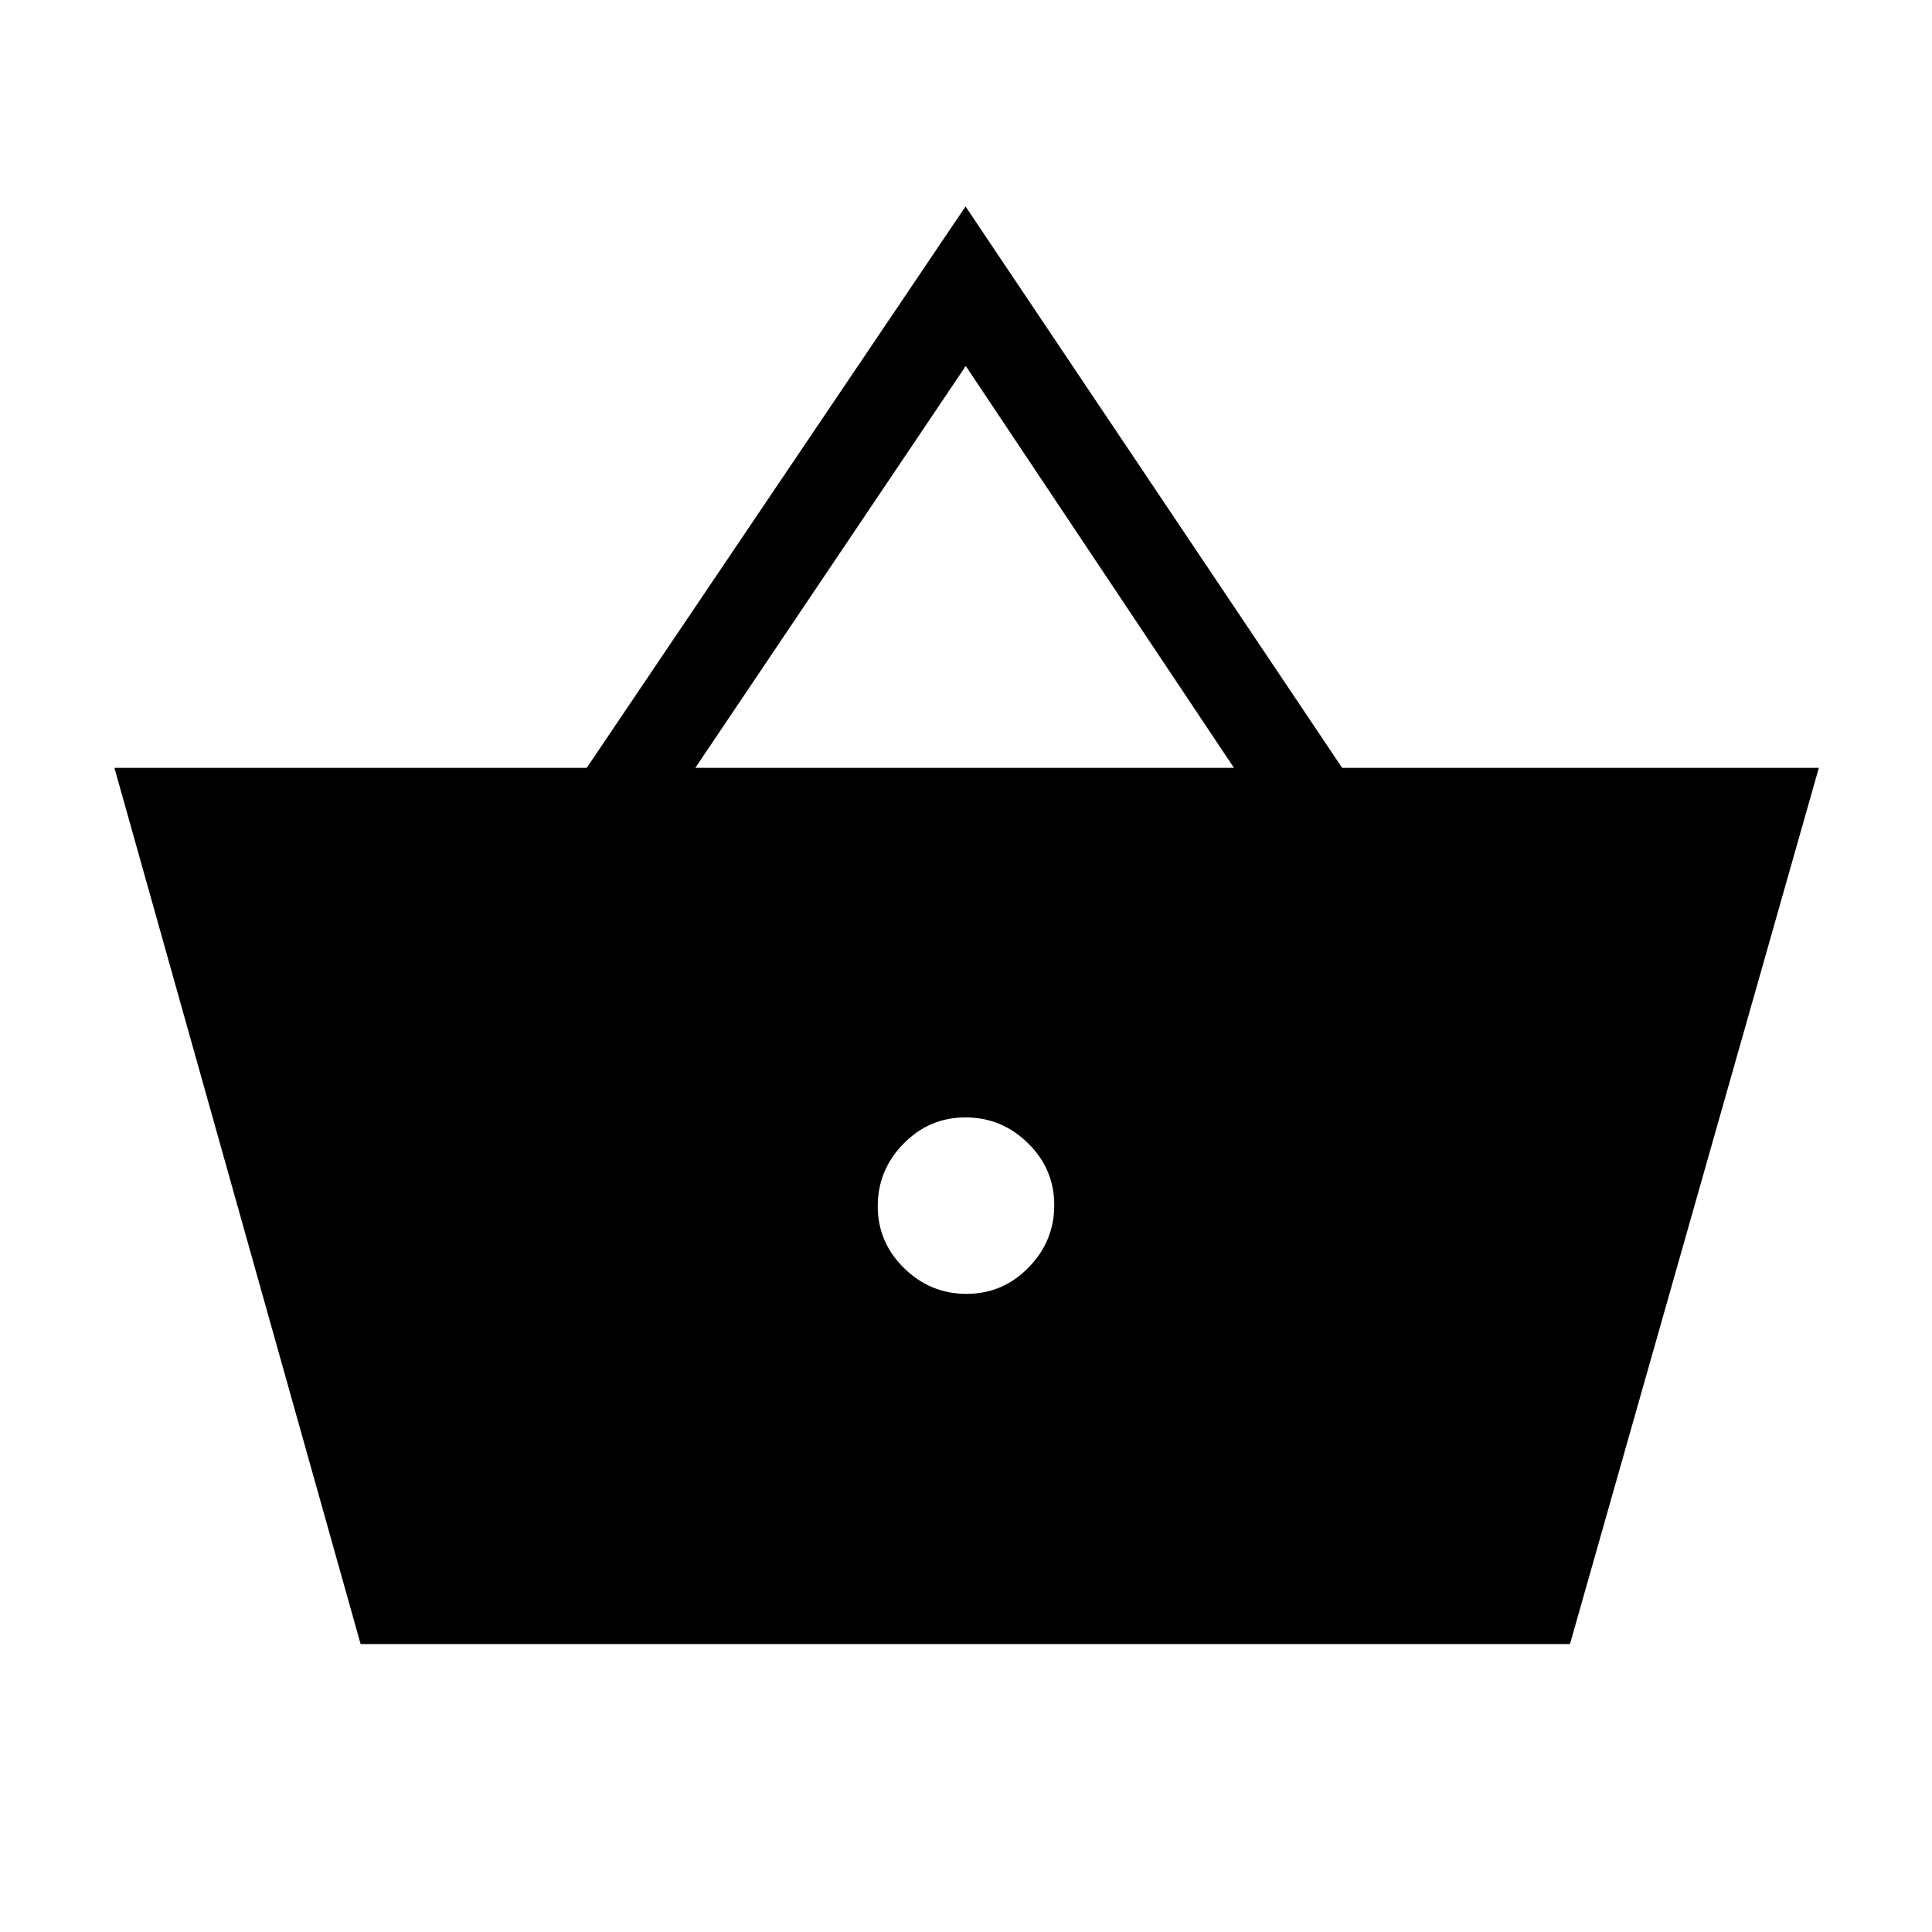 <svg xmlns="http://www.w3.org/2000/svg" height="48" viewBox="0 -960 960 960" width="48"><path d="M179.19-143.08 56.85-578.46h234.69l188.23-278.96L666.9-578.46h236.87L780.11-143.08H179.19Zm301.06-174q17.98 0 30.79-13.06 12.81-13.06 12.81-31.03 0-17.98-13.06-30.79-13.06-12.81-31.04-12.81-17.98 0-30.79 13.06-12.81 13.06-12.81 31.04 0 17.98 13.06 30.78 13.06 12.81 31.04 12.81ZM345.5-578.46h267.65L479.88-778.15 345.5-578.46Z"/></svg>